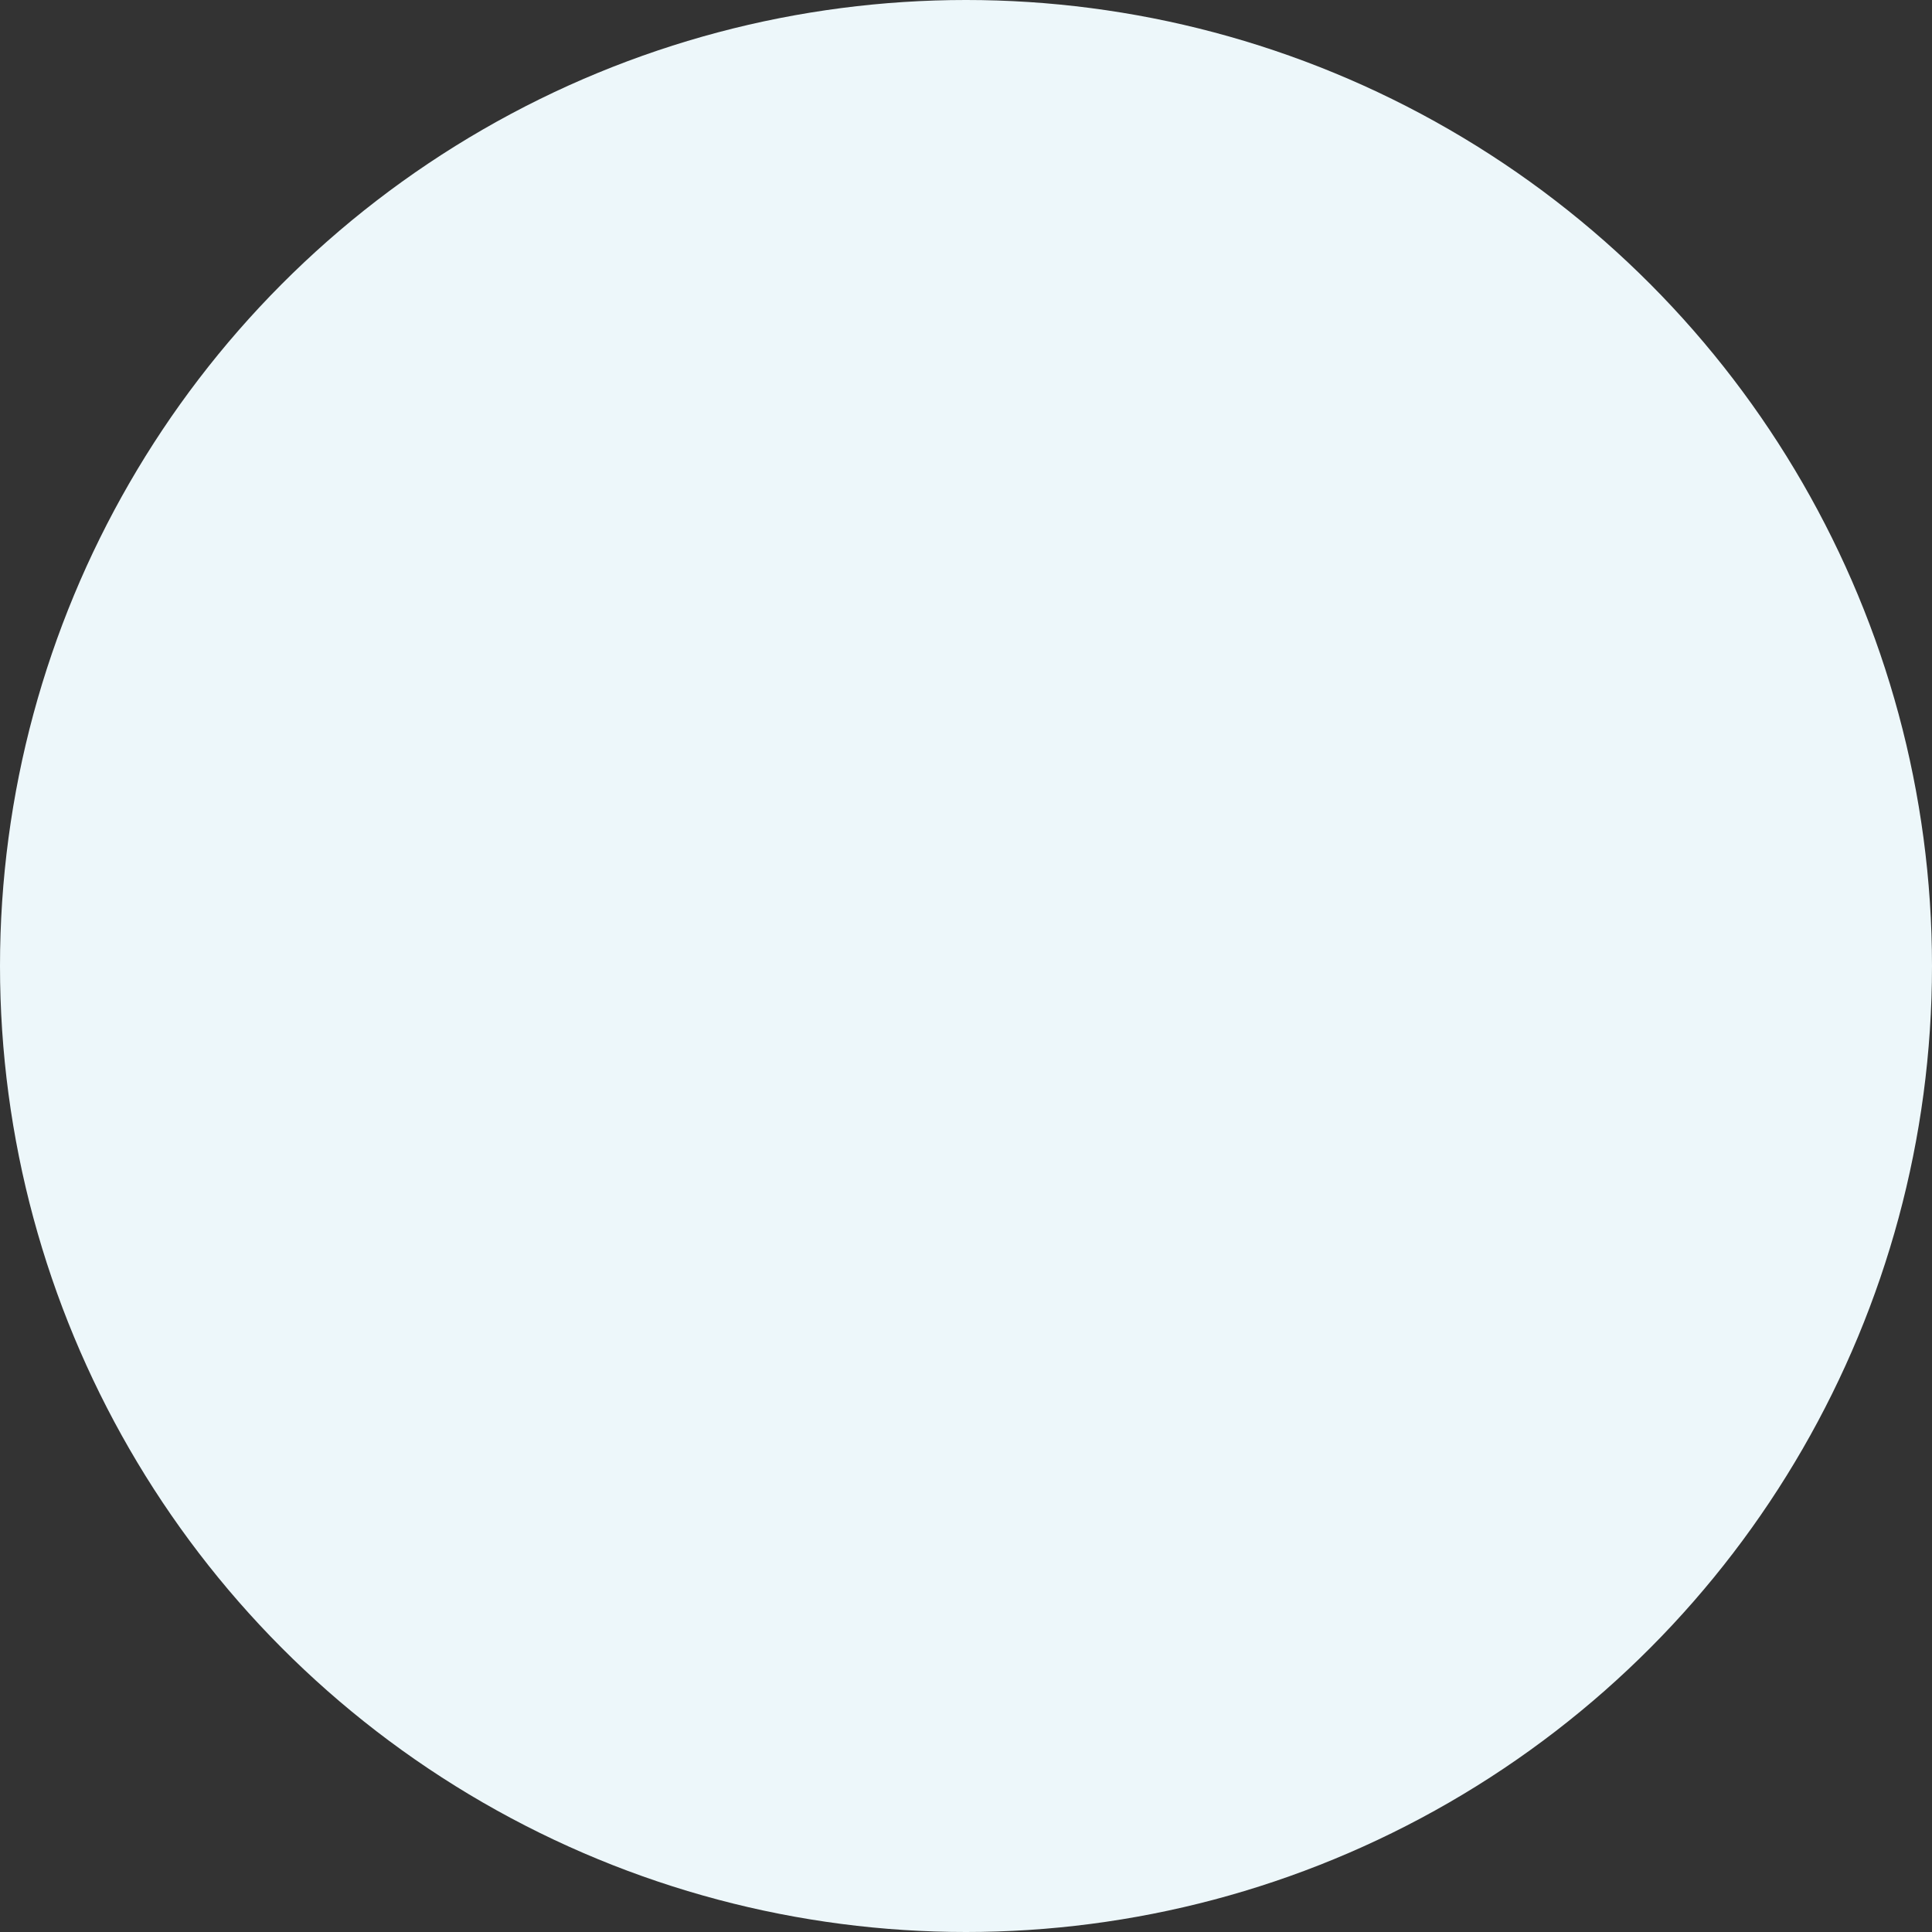 <svg width="243" height="243" viewBox="0 0 243 243" fill="none" xmlns="http://www.w3.org/2000/svg">
<rect x="0" y="0" width="243" height="243" fill="#333333" stroke="none"/>
<circle id="Ellipse 2" cx="121.5" cy="121.5" r="121.5" fill="#EDF7FA"/>
</svg>
